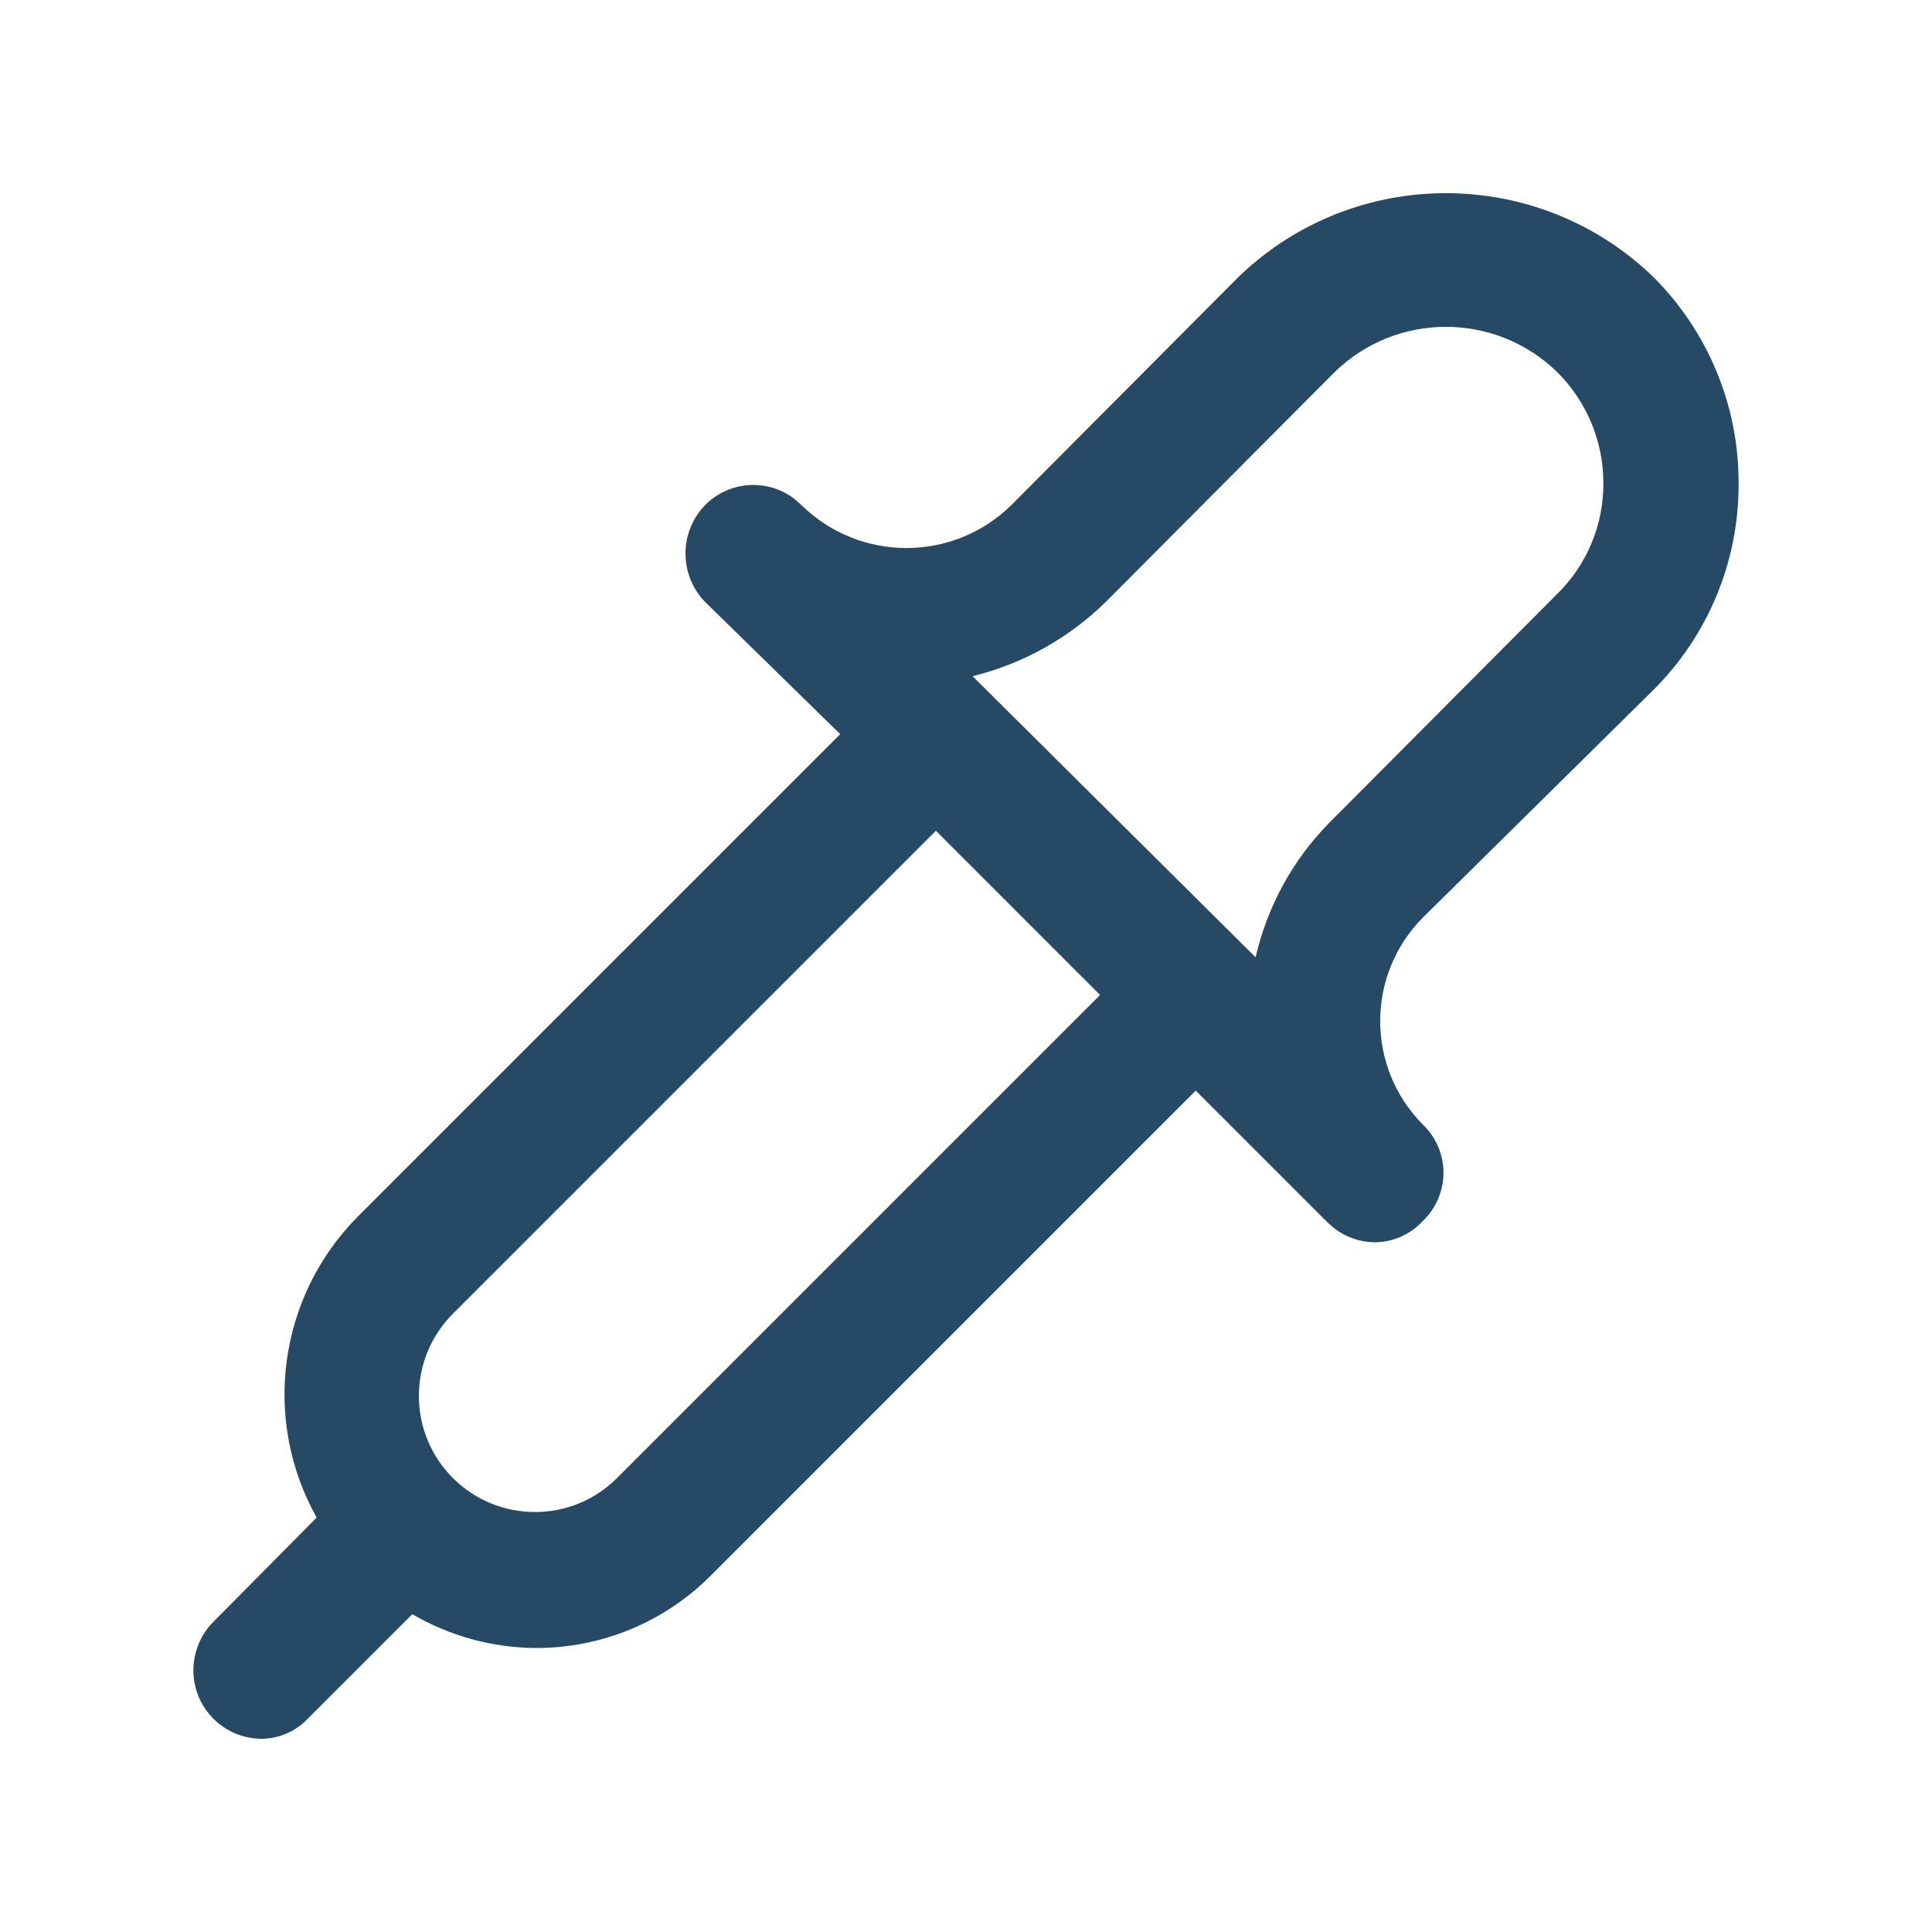 <svg xmlns="http://www.w3.org/2000/svg" width="20" height="20" viewBox="0 0 20 20">
  <path fill="#264966" d="M17.108,7.15 C17.682,6.583 18.003,5.808 17.998,5 C18,4.197 17.679,3.426 17.108,2.86 C15.912,1.713 14.024,1.713 12.828,2.86 L10.468,5.23 C9.865,5.821 8.901,5.821 8.298,5.23 L8.298,5.23 L8.218,5.16 C7.937,4.95 7.544,4.98 7.298,5.23 C7.029,5.509 7.029,5.952 7.298,6.23 L8.698,7.6 L3.698,12.6 C2.881,13.428 2.71,14.696 3.278,15.71 L2.198,16.8 C2.004,17.004 1.948,17.304 2.056,17.564 C2.165,17.824 2.417,17.995 2.698,18 C2.883,18.001 3.061,17.925 3.188,17.79 L4.268,16.71 C4.654,16.935 5.092,17.056 5.538,17.06 C6.231,17.064 6.895,16.786 7.378,16.29 L12.378,11.29 L13.748,12.66 L13.748,12.66 L13.748,12.66 L13.818,12.72 C13.937,12.809 14.08,12.858 14.228,12.86 C14.418,12.86 14.6,12.78 14.728,12.64 C14.865,12.51 14.943,12.329 14.943,12.14 C14.943,11.951 14.865,11.771 14.728,11.64 L14.728,11.64 C14.141,11.048 14.141,10.093 14.728,9.5 L17.108,7.15 Z M6.388,15.3 C5.919,15.77 5.158,15.77 4.688,15.3 C4.219,14.831 4.219,14.07 4.688,13.6 L9.688,8.6 L11.388,10.3 L6.388,15.3 Z M13.758,8.52 C13.381,8.904 13.118,9.386 12.998,9.91 L10.068,7 C10.593,6.871 11.074,6.601 11.458,6.22 L13.818,3.85 C14.458,3.228 15.478,3.228 16.118,3.85 C16.425,4.154 16.598,4.568 16.598,5 C16.601,5.433 16.428,5.848 16.118,6.15 L13.758,8.52 Z"/>
</svg>
